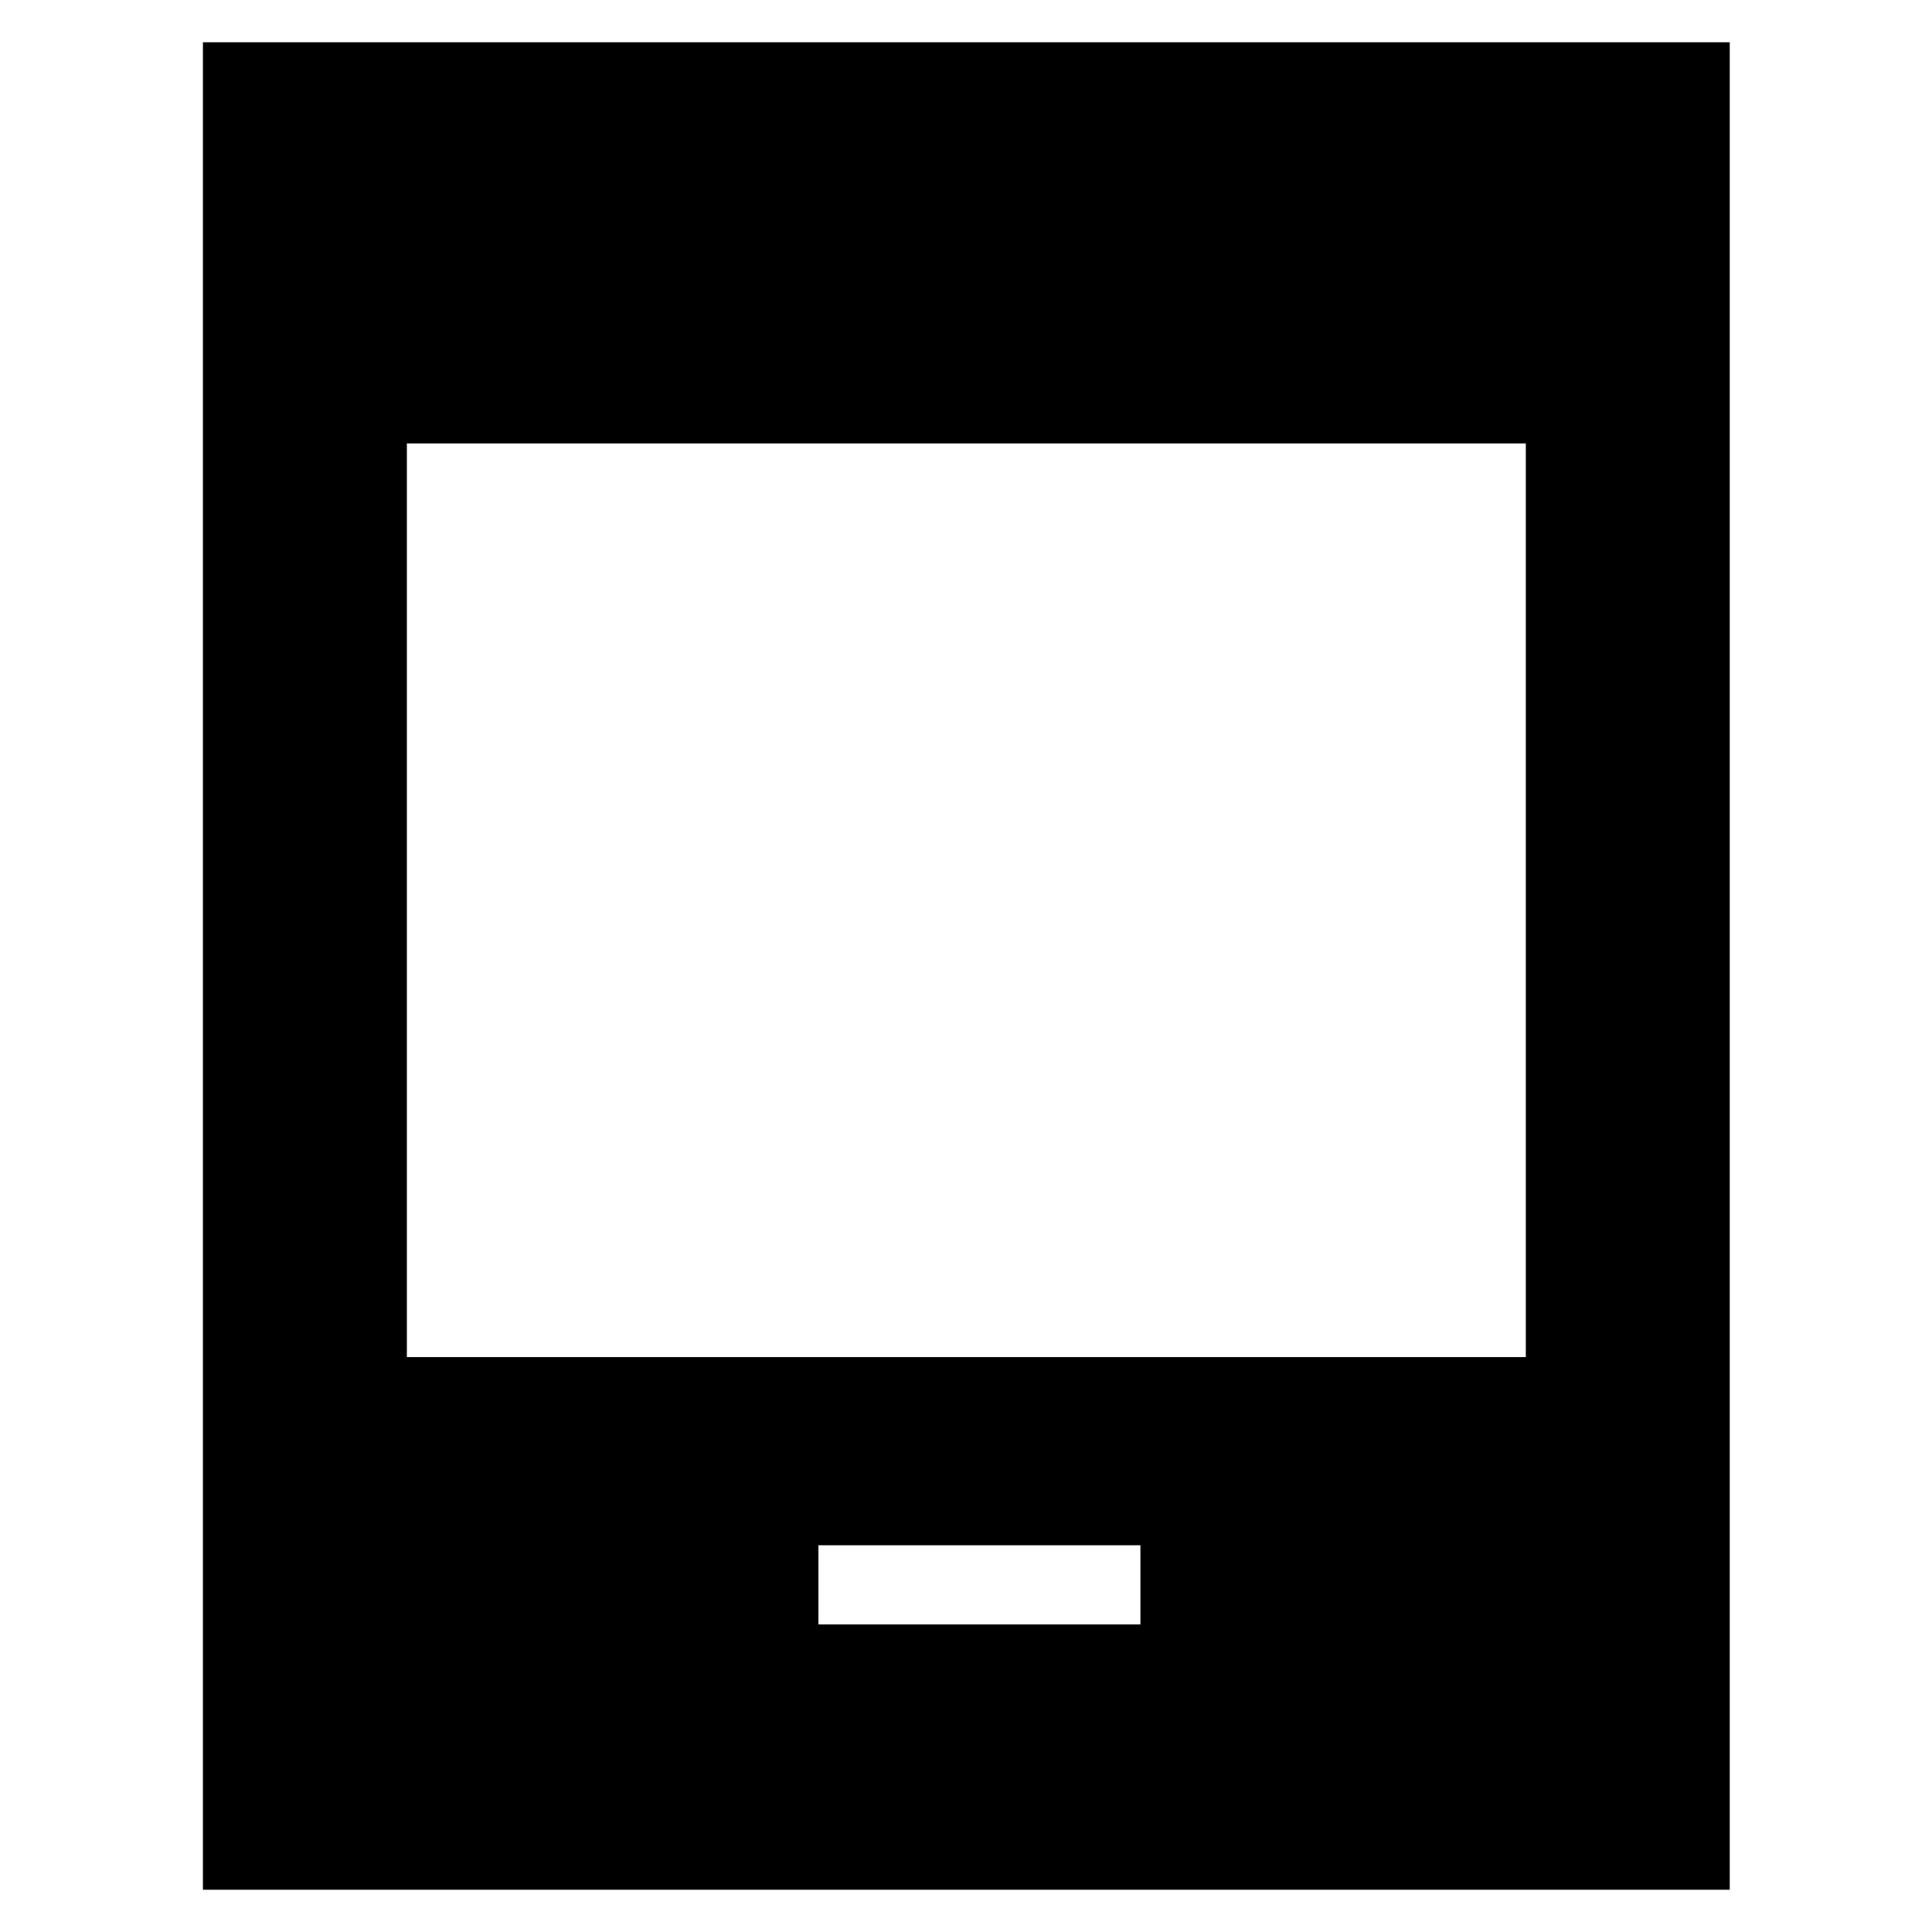 <svg xmlns="http://www.w3.org/2000/svg" height="40" viewBox="0 -960 960 960" width="40"><path d="M100.83-21v-918H859.5v918H100.83Zm305.84-131.83h160v-39.34h-160v39.34Zm-204.5-132.84h556v-454h-556v454Z"/></svg>